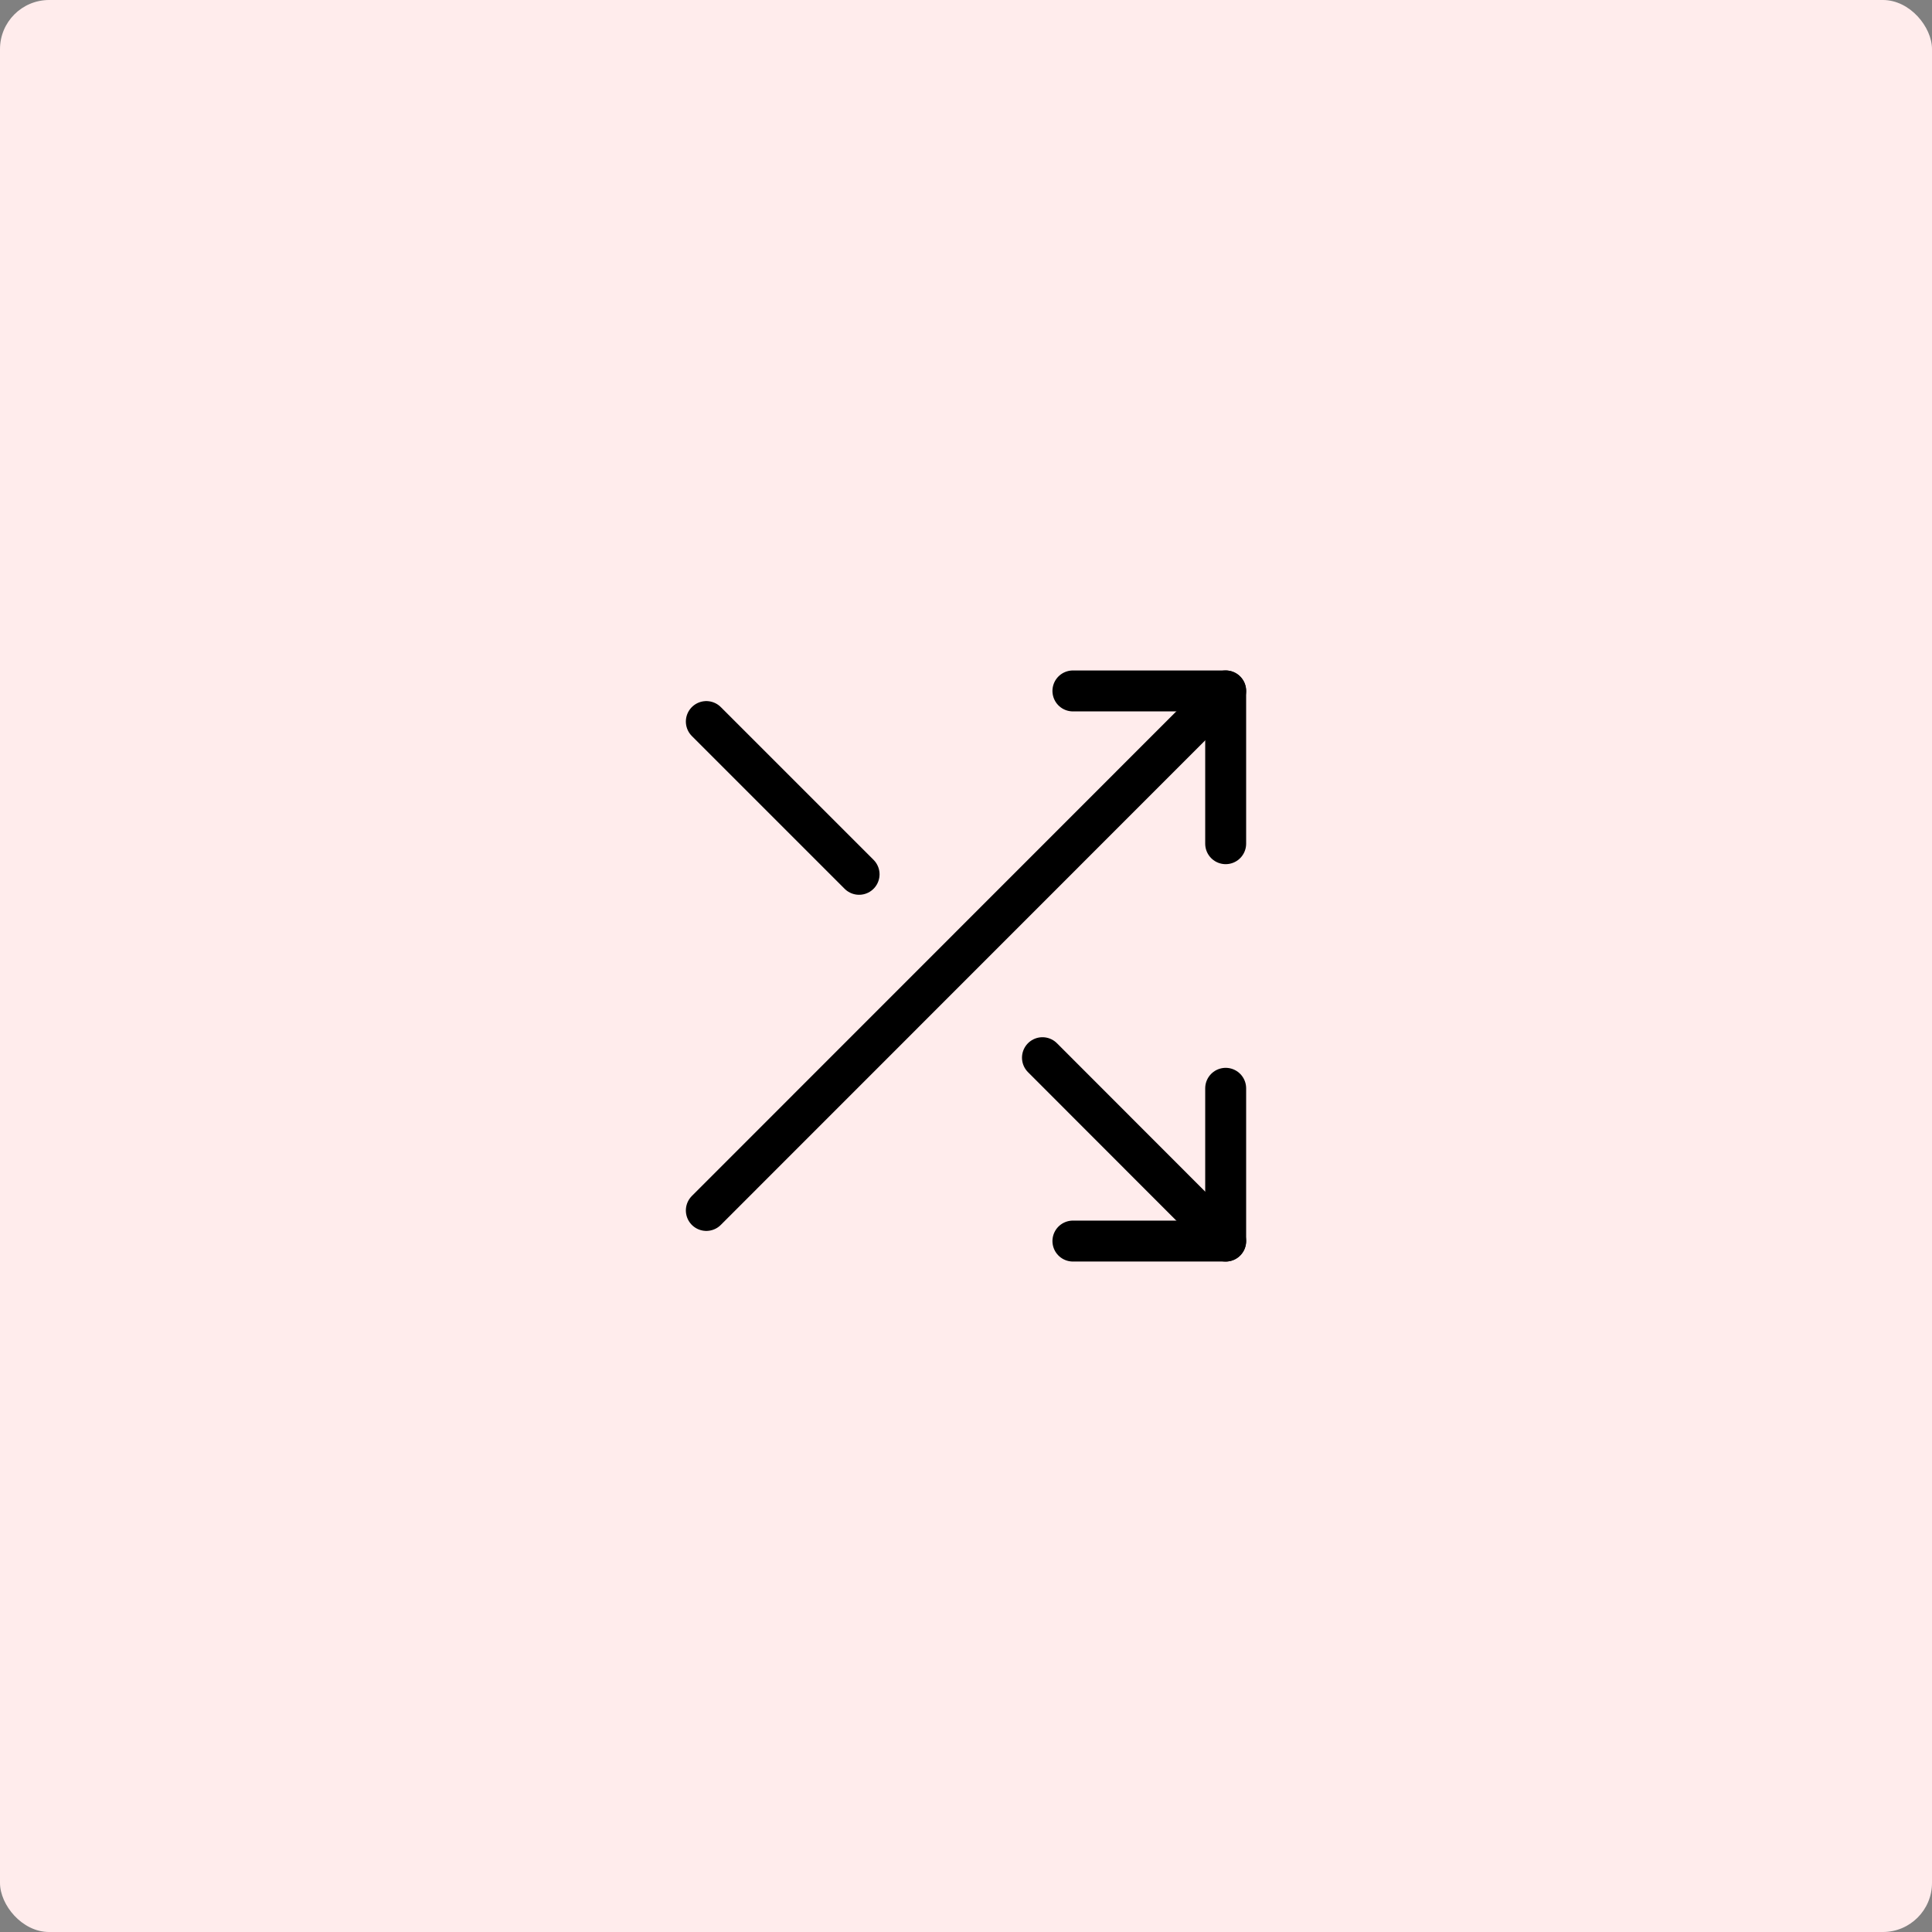 <svg id="Layer_1" data-name="Layer 1" xmlns="http://www.w3.org/2000/svg" viewBox="0 0 118 118"><rect x="0" y="0" width="118" height="118" fill="#808080" stroke="none"/><defs><style>.cls-1{fill:#ffecec;}.cls-2{fill:none;stroke:#000;stroke-linecap:round;stroke-linejoin:round;stroke-width:2.5px;}</style></defs><rect class="cls-1" width="118" height="118" rx="3"/><polyline class="cls-2" points="65.53 42.2 74.86 42.2 74.86 51.53"/><line class="cls-2" x1="43.14" y1="73.93" x2="74.86" y2="42.2"/><polyline class="cls-2" points="74.86 66.47 74.86 75.8 65.53 75.8"/><line class="cls-2" x1="63.67" y1="64.6" x2="74.86" y2="75.8"/><line class="cls-2" x1="43.14" y1="44.07" x2="52.47" y2="53.4"/></svg>